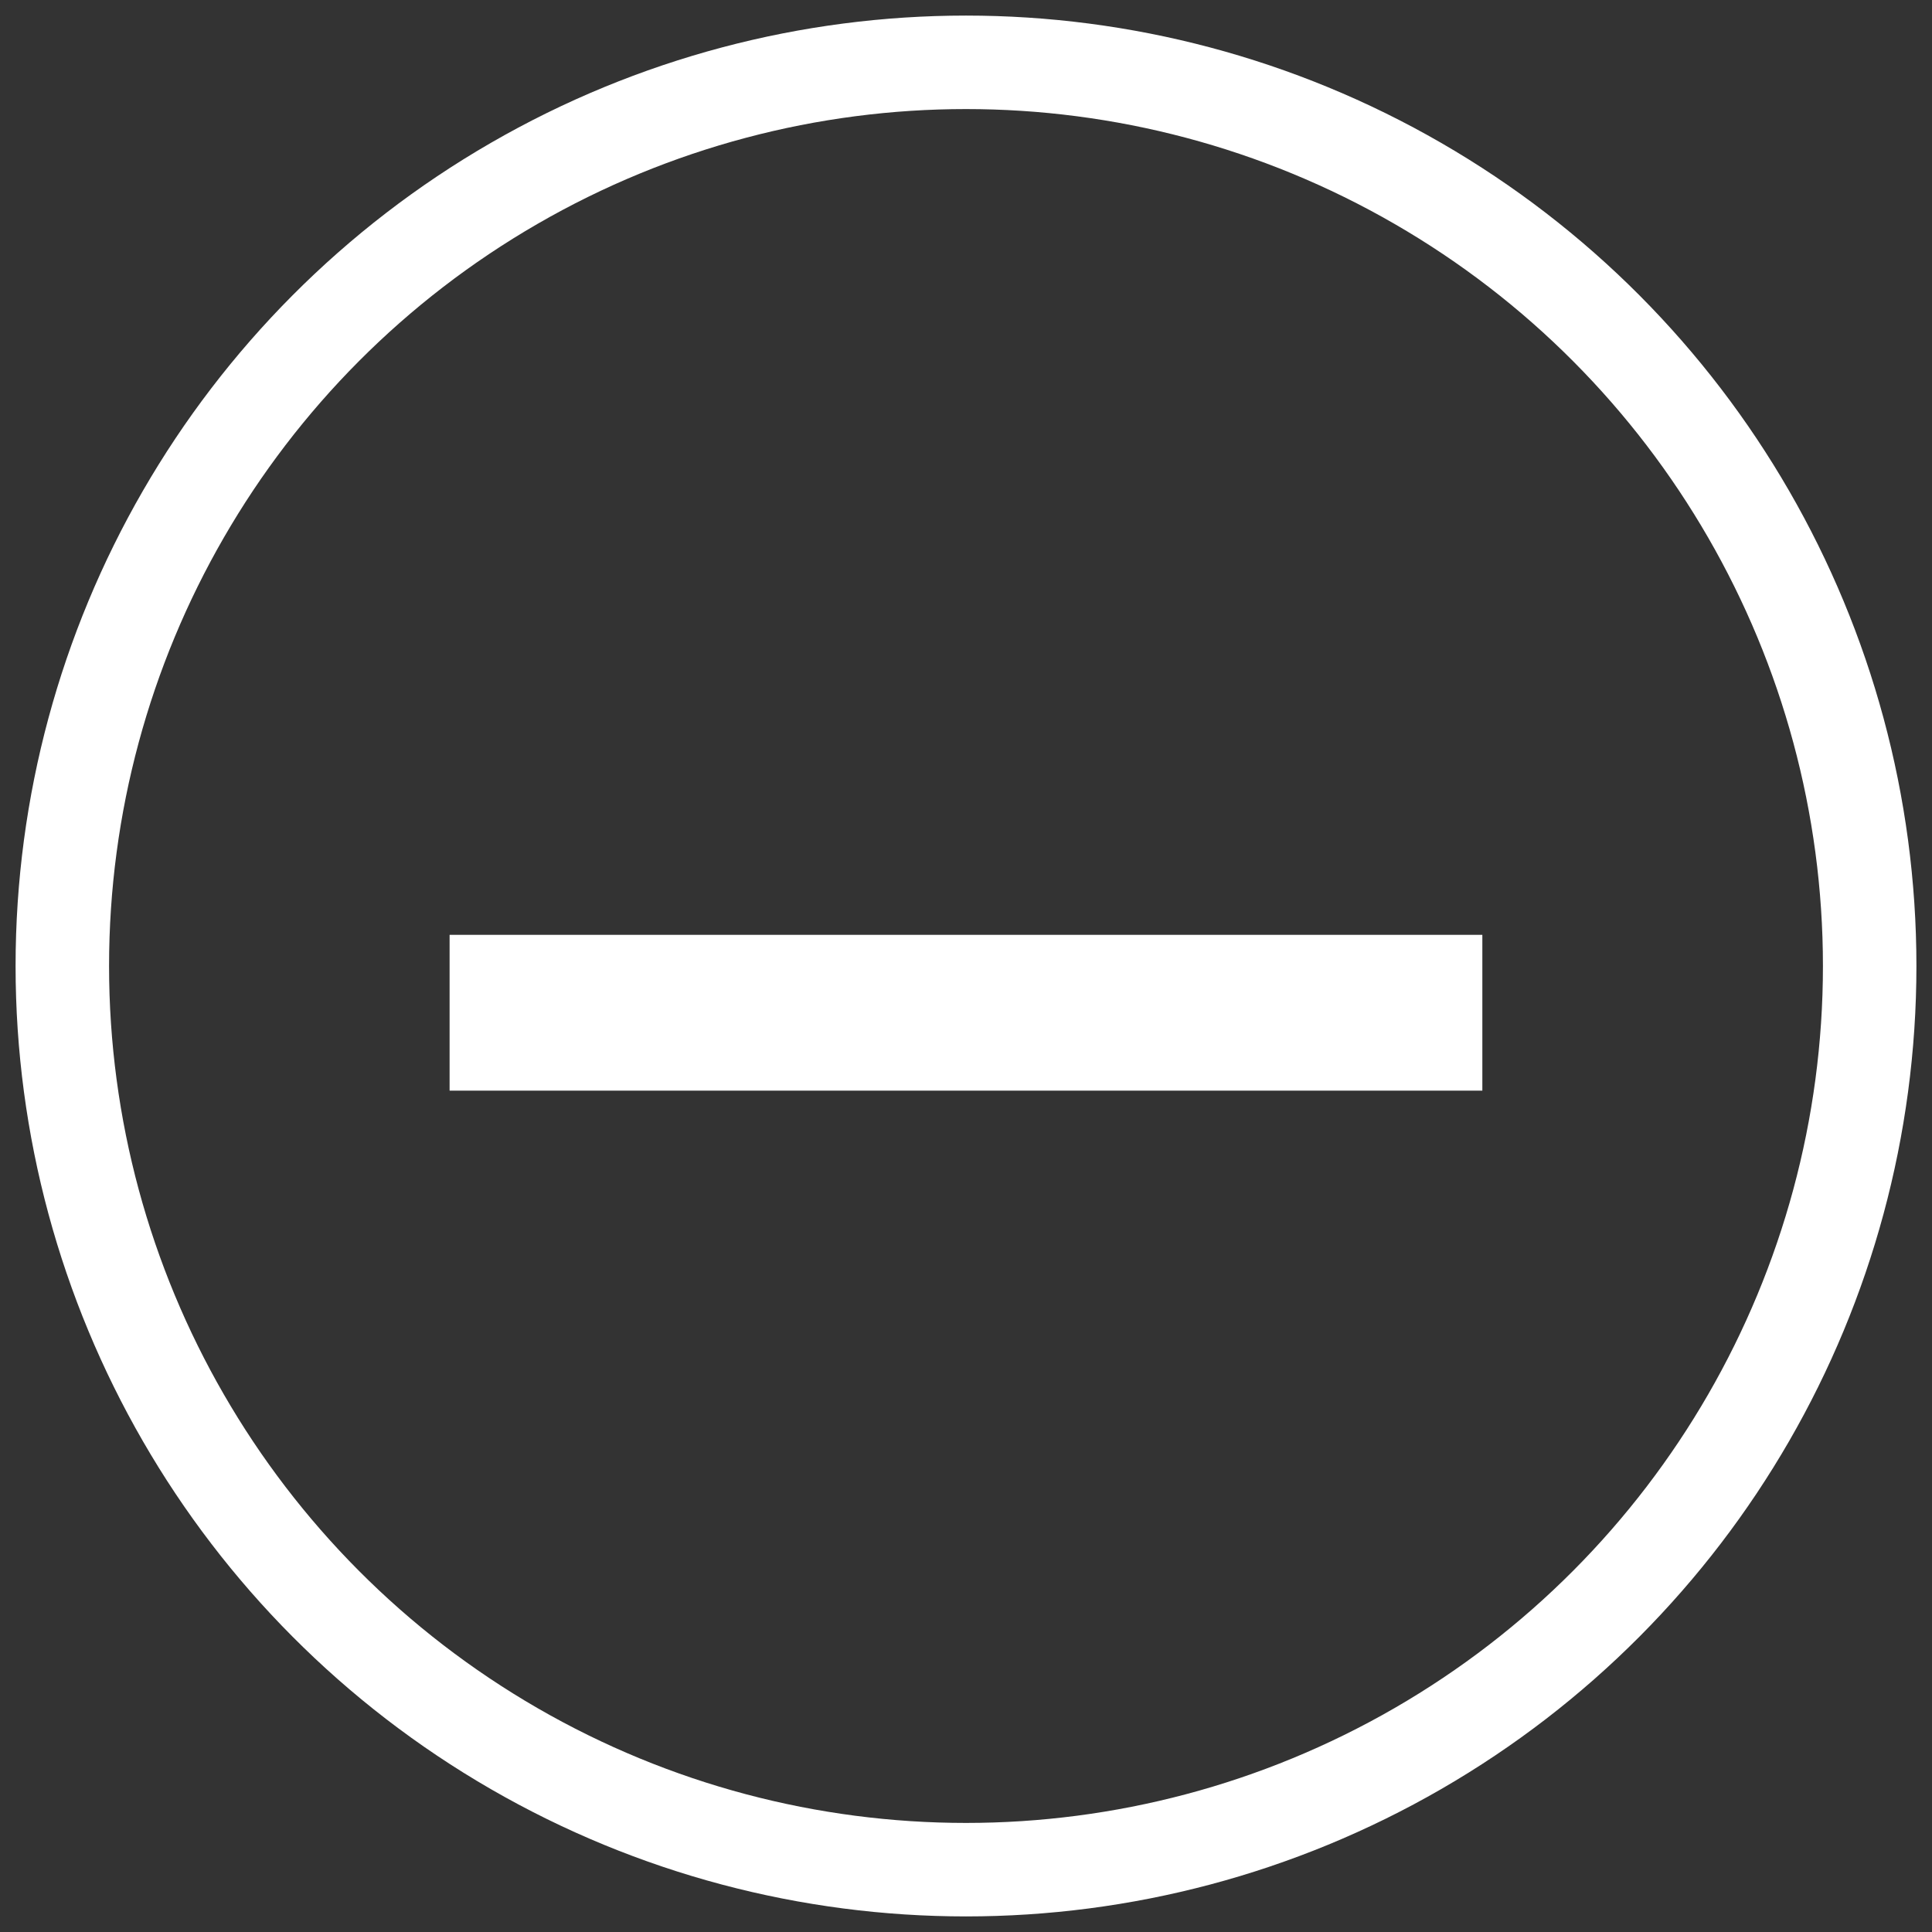 <?xml version="1.0" encoding="UTF-8"?>
<svg width="31px" height="31px" viewBox="0 0 31 31" version="1.1" xmlns="http://www.w3.org/2000/svg" xmlns:xlink="http://www.w3.org/1999/xlink">
    <rect x="0" y="0" width="31" height="31" fill="#333333" stroke="none"/>
    <!-- Generator: Sketch 50.2 (55047) - http://www.bohemiancoding.com/sketch -->
    <title>Group 19 Copy</title>
    <desc>Created with Sketch.</desc>
    <defs></defs>
    <g id="Page-1" stroke="none" stroke-width="1" fill="none" fill-rule="evenodd">
        <g id="landing-mov-copy-6" transform="translate(-271, -1123)" stroke="#FFFFFF" stroke-width="1.5">
            <g id="Group-10" transform="translate(-27, 1104)">
                <g id="Group-6" transform="translate(50, 10)">
                    <g id="Group-19-Copy" transform="translate(249, 10)">
                        <circle id="Oval-2" cx="14.5" cy="14.5" r="14.5"></circle>
                        <g id="Group-18" transform="translate(6.214, 14)">
                            <rect id="Rectangle-7" x="0.75" y="0.75" width="15.071" height="1"></rect>
                        </g>
                    </g>
                </g>
            </g>
        </g>
    </g>
</svg>